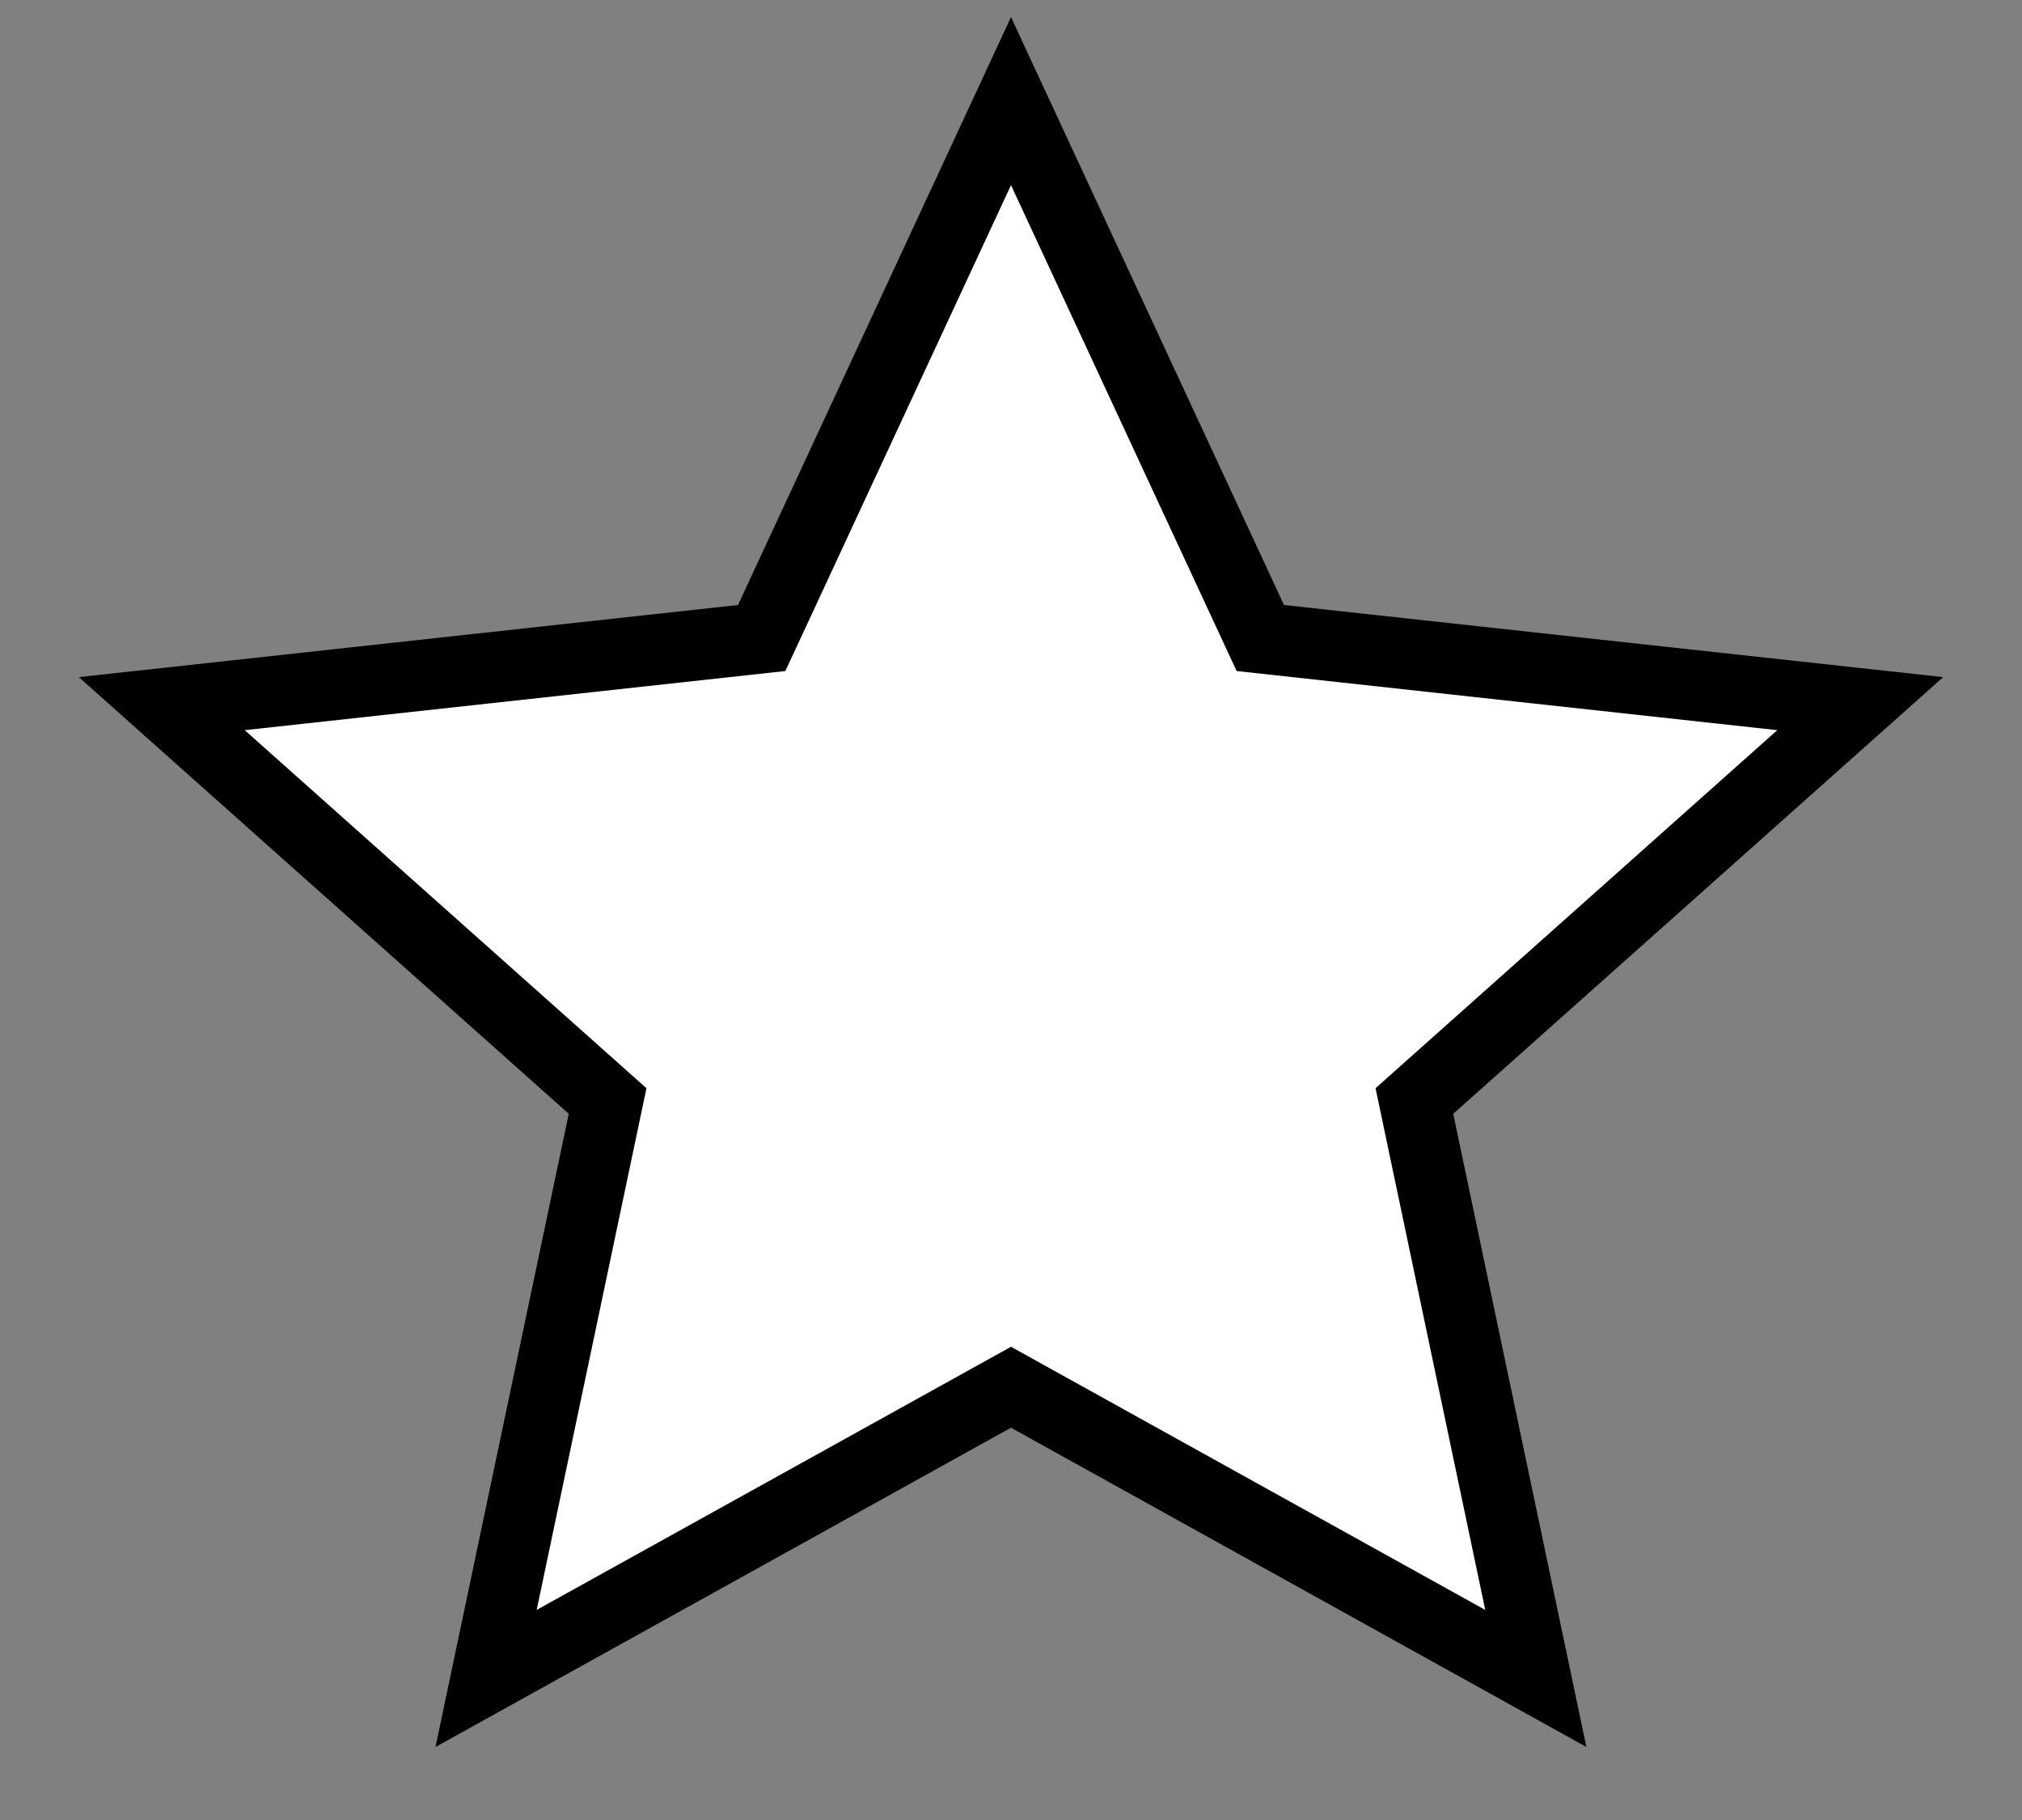 <svg width="20" height="18" viewBox="0 0 20 18" fill="none" xmlns="http://www.w3.org/2000/svg">
<rect x="0" y="0" width="20" height="18" fill="#808080" stroke="none"/>
<path d="M10 1L12.466 6.31L18.4 6.959L13.99 10.889L15.191 16.6L10 13.72L4.808 16.6L6.01 10.889L1.6 6.959L7.534 6.31L10 1Z" fill="white" stroke="black" stroke-width="0.7"/>
</svg>
